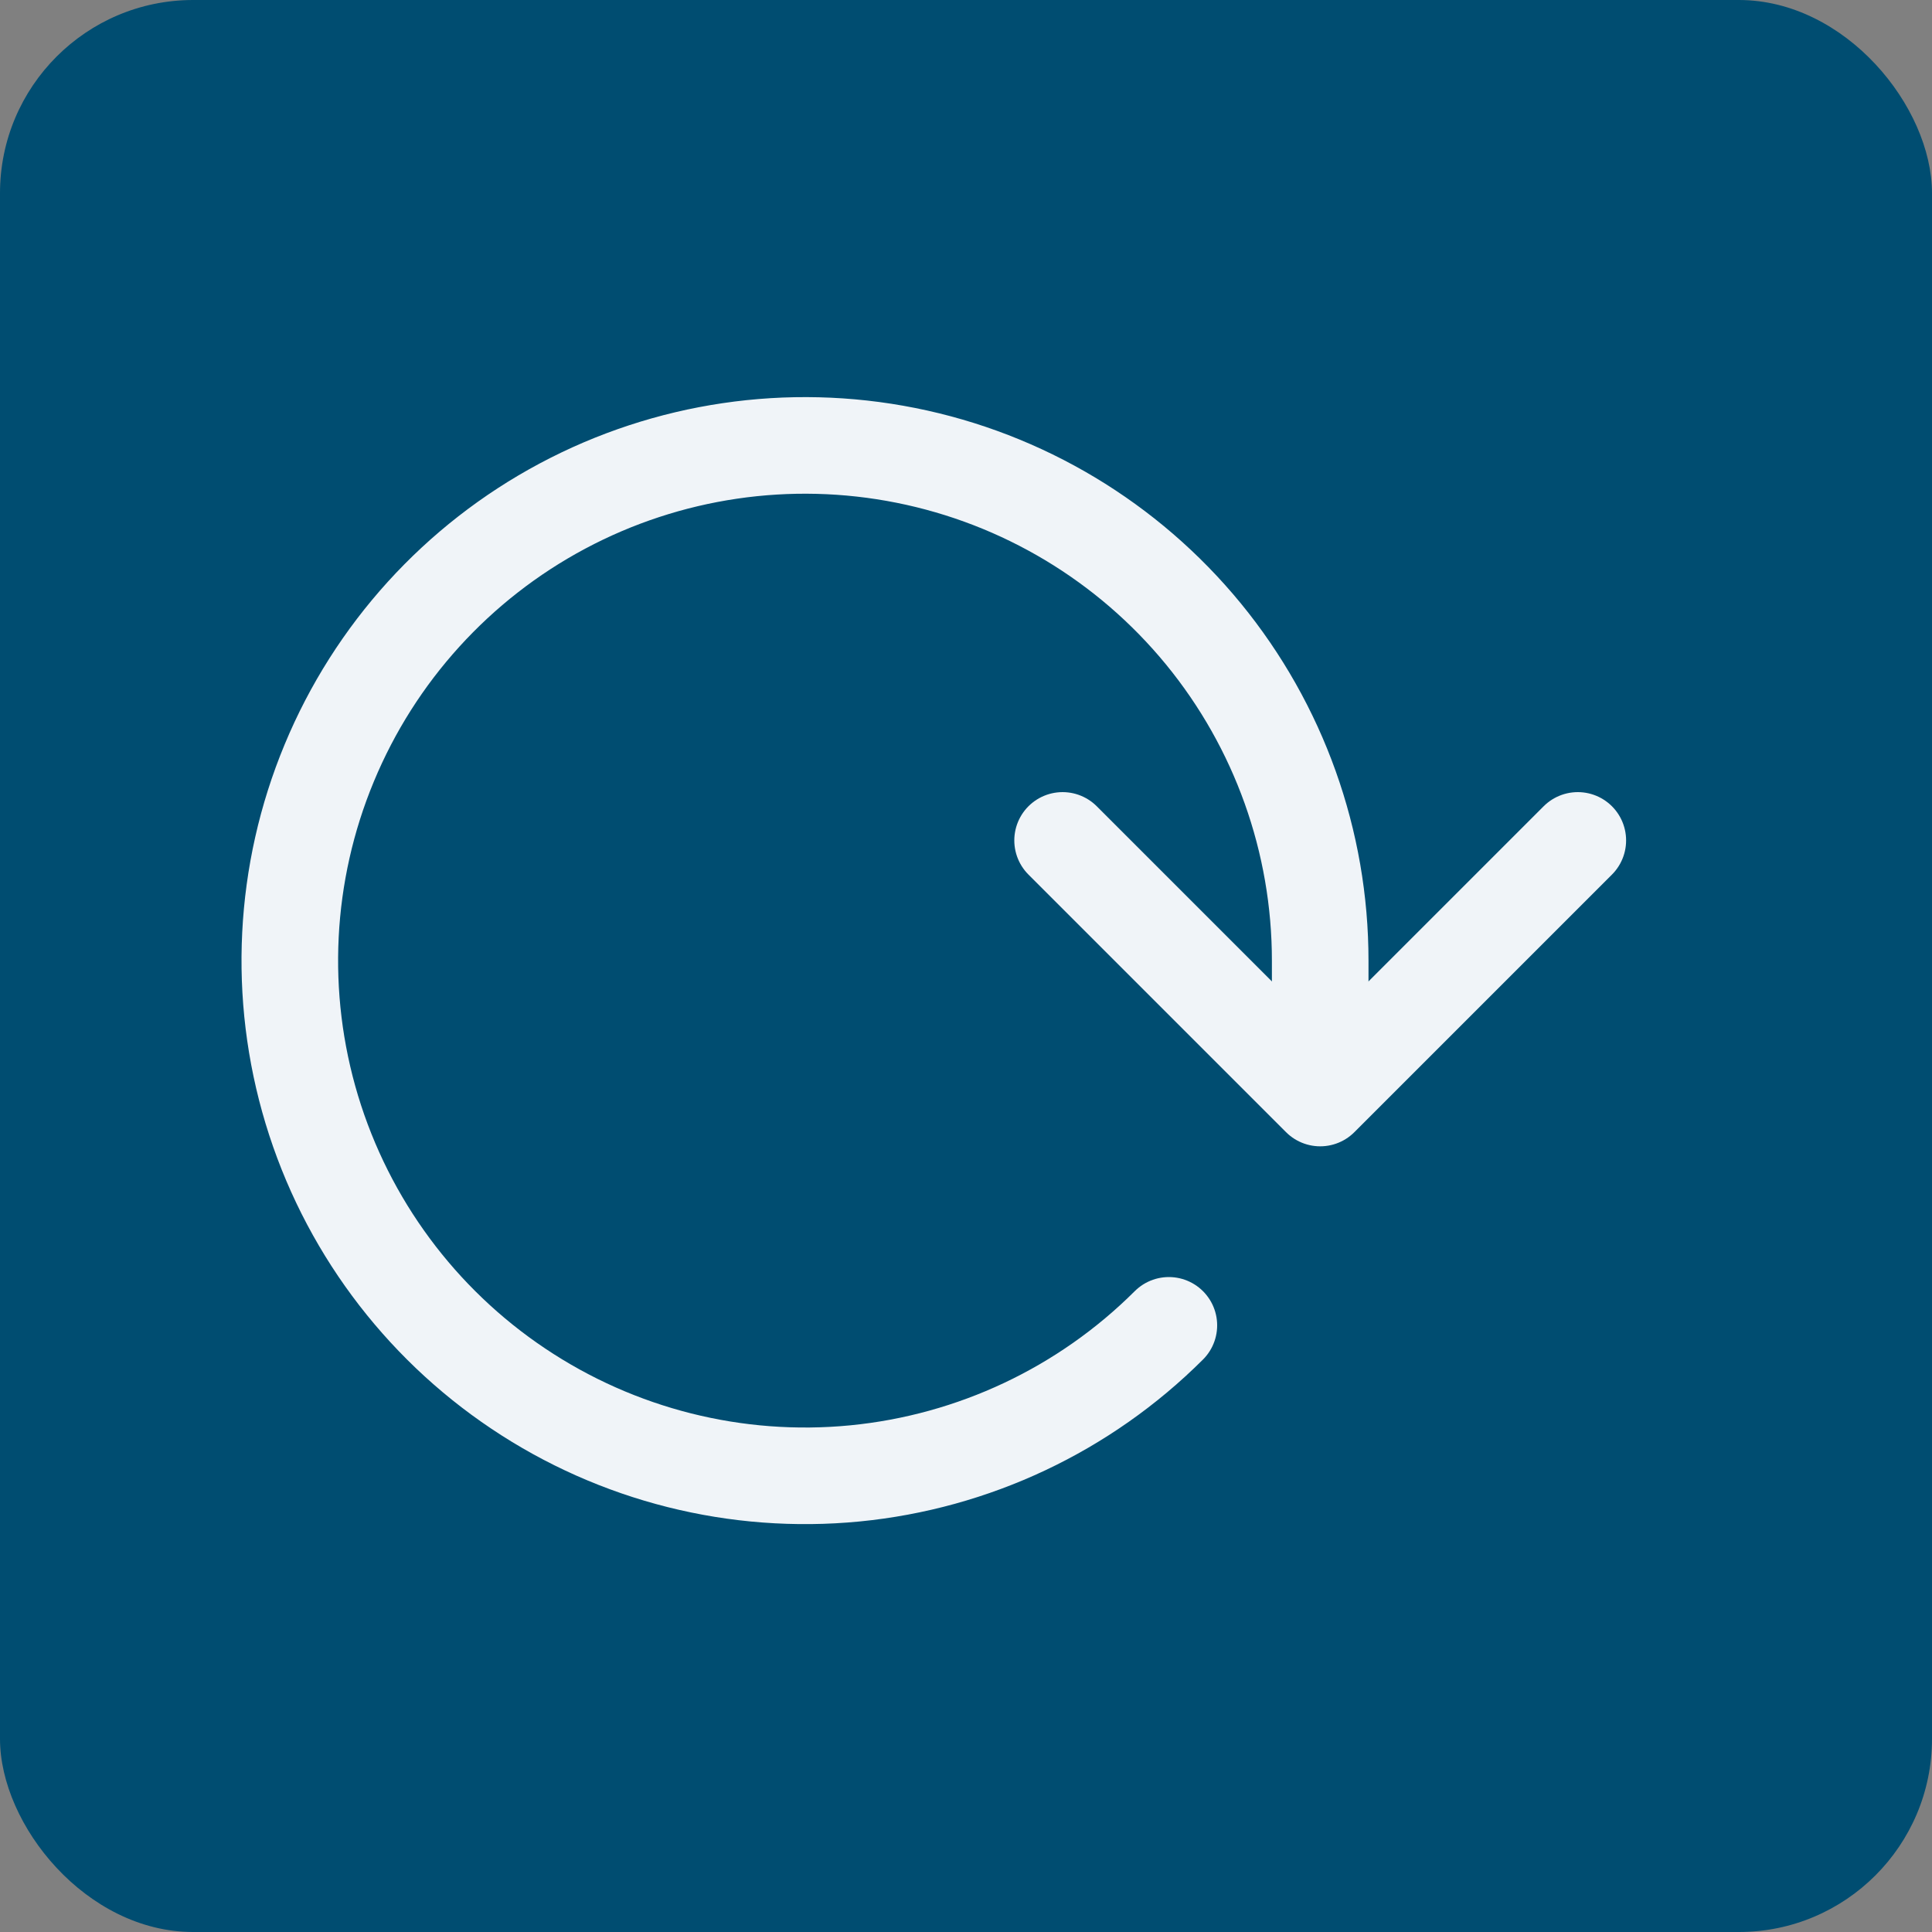 <!DOCTYPE svg PUBLIC "-//W3C//DTD SVG 1.1//EN" "http://www.w3.org/Graphics/SVG/1.1/DTD/svg11.dtd">
<!-- Uploaded to: SVG Repo, www.svgrepo.com, Transformed by: SVG Repo Mixer Tools -->
<svg width="64px" height="64px" viewBox="-2.5 -2.5 30.00 30.00" fill="none" xmlns="http://www.w3.org/2000/svg">
<rect x="-2.5" y="-2.5" width="30.00" height="30.00" fill="#808080" stroke="none"/>
<g id="SVGRepo_bgCarrier" stroke-width="0">
<rect x="-2.5" y="-2.5" width="30.00" height="30.00" rx="3" fill="#004d71" strokewidth="0"/>
</g>
<g id="SVGRepo_tracerCarrier" stroke-linecap="round" stroke-linejoin="round"/>
<g id="SVGRepo_iconCarrier"> <path d="M14 10.55L18 14.55L22 10.55" stroke="#f0f4f8" stroke-width="1.5" stroke-linecap="round" stroke-linejoin="round"/> <path d="M15.65 18.08C14.34 19.387 12.617 20.199 10.775 20.379C8.933 20.558 7.086 20.093 5.549 19.063C4.011 18.034 2.878 16.503 2.342 14.731C1.807 12.96 1.902 11.058 2.612 9.349C3.321 7.639 4.601 6.229 6.234 5.358C7.867 4.487 9.751 4.209 11.566 4.571C13.381 4.933 15.014 5.913 16.187 7.344C17.36 8.776 18.001 10.569 18 12.42V14.15" stroke="#f0f4f8" stroke-width="1.5" stroke-linecap="round" stroke-linejoin="round"/> </g>
</svg>